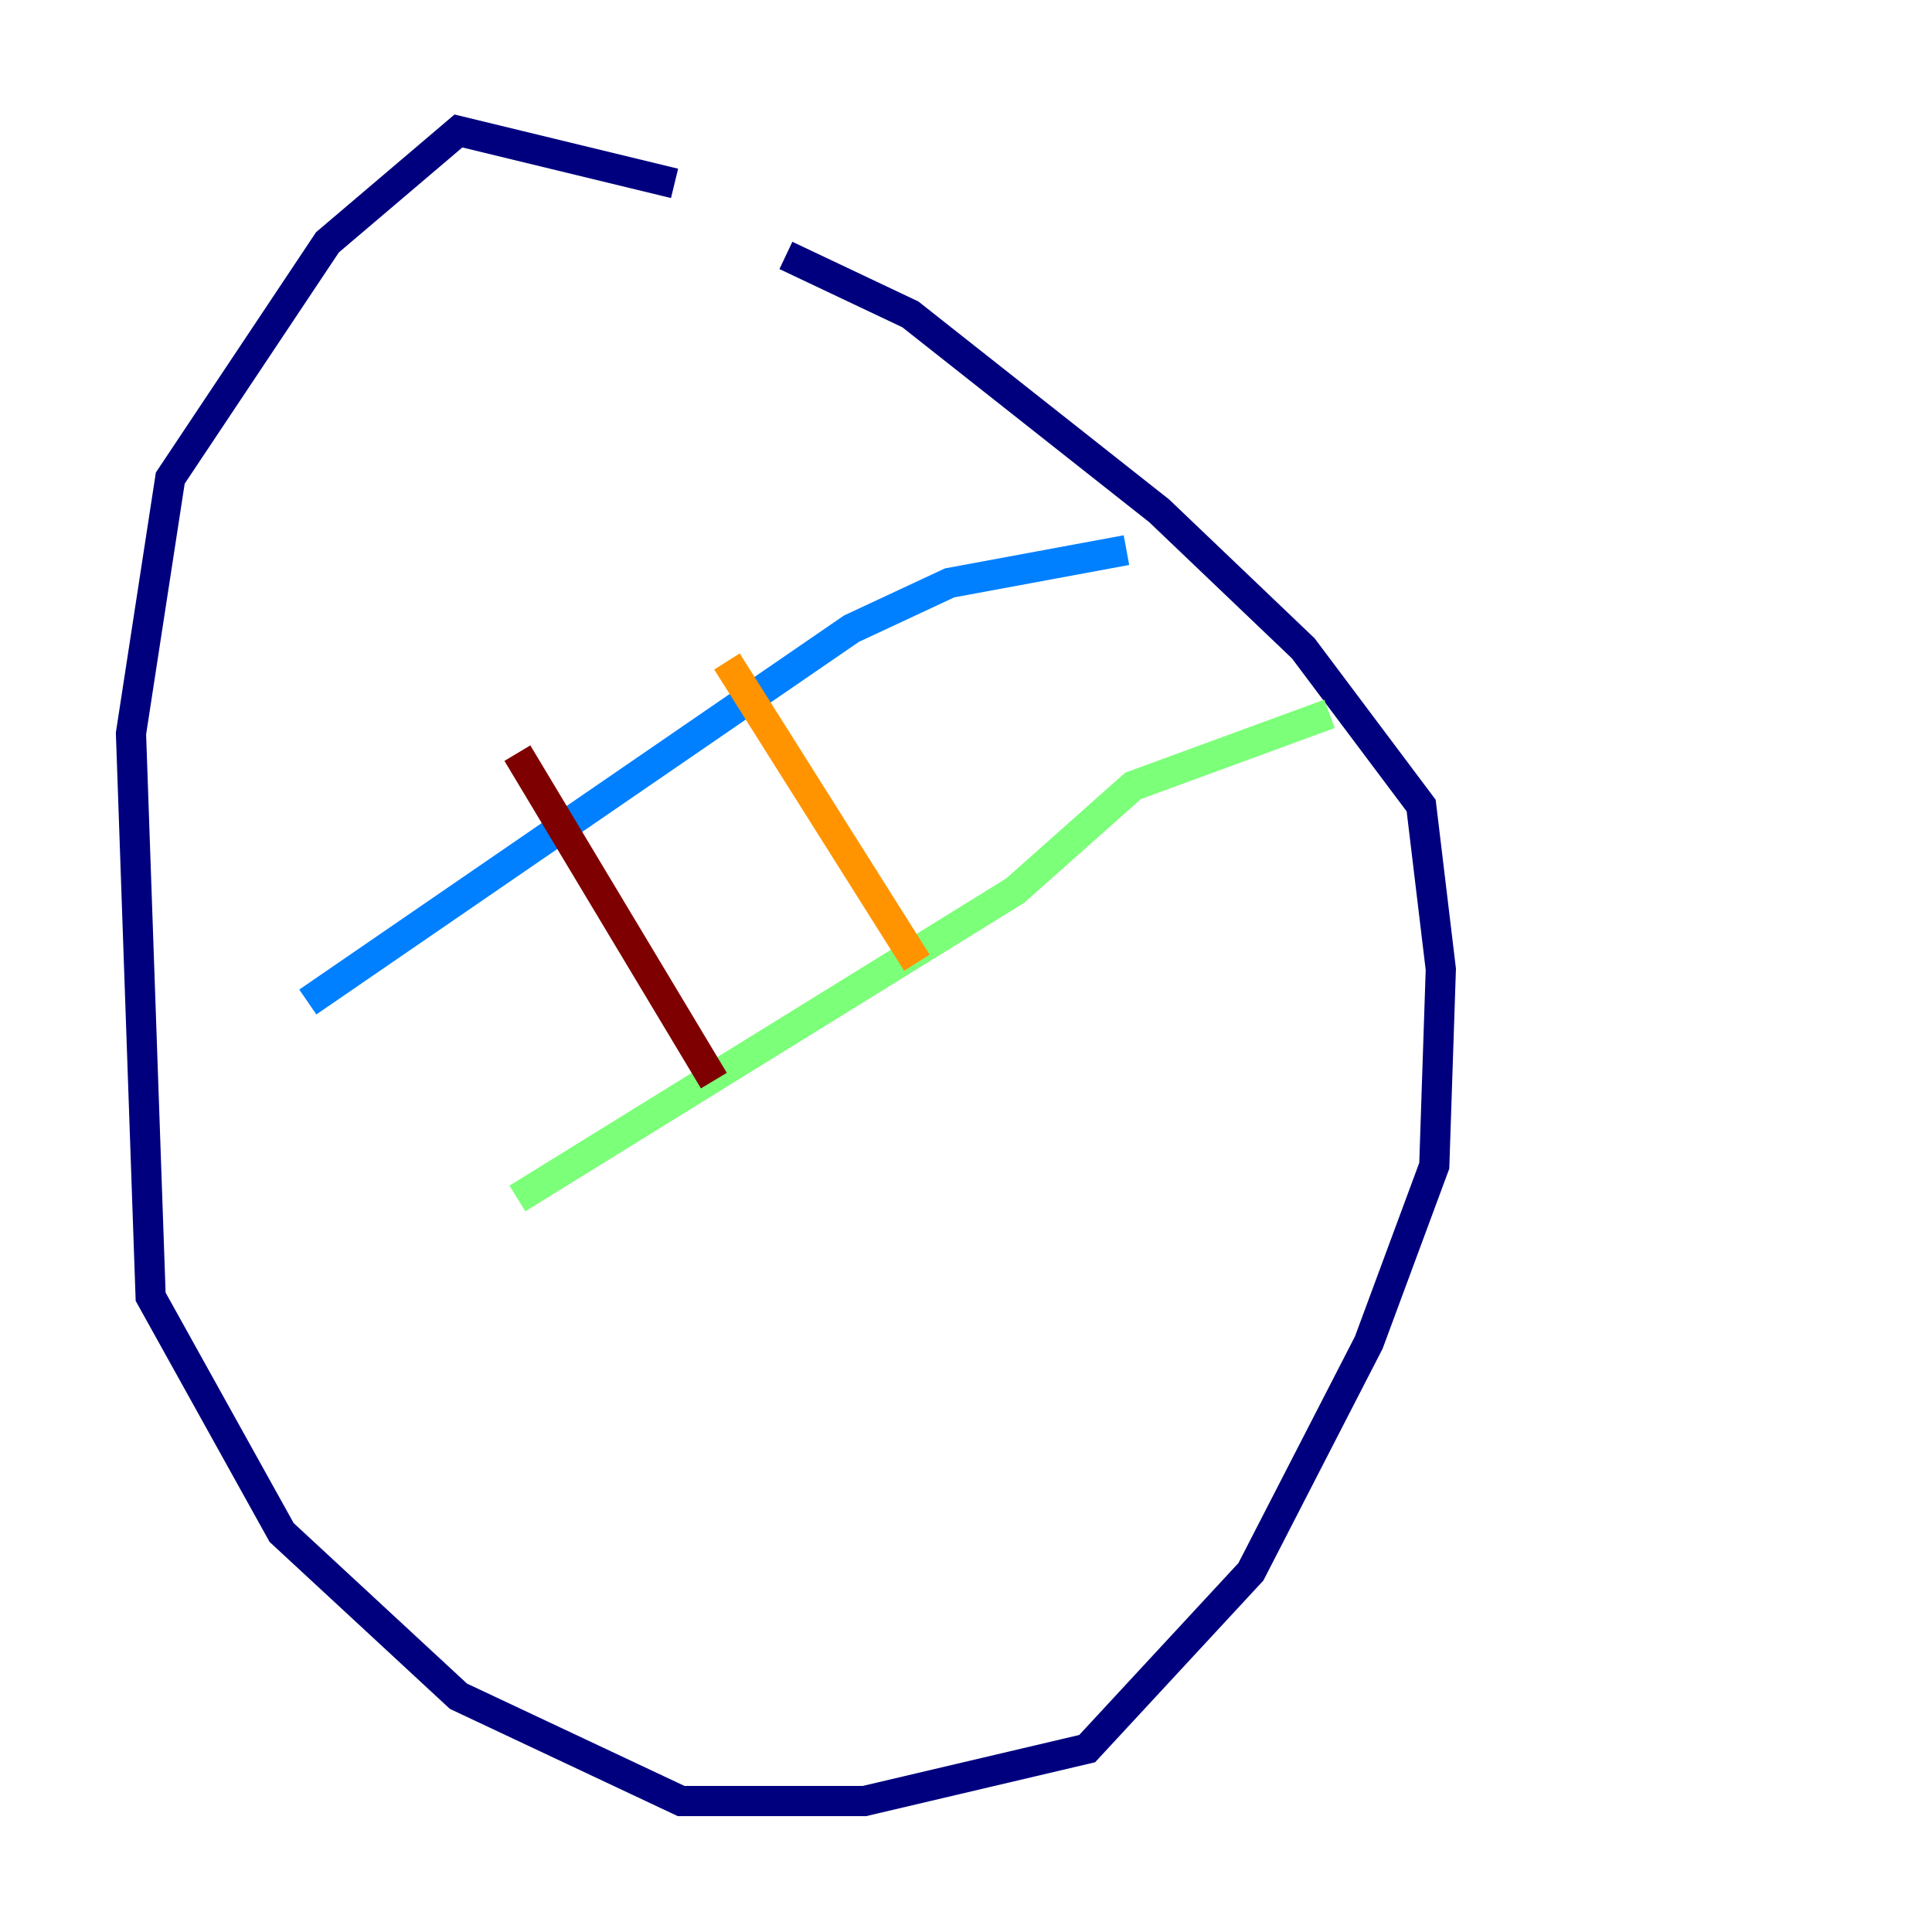 <?xml version="1.0" encoding="utf-8" ?>
<svg baseProfile="tiny" height="128" version="1.2" viewBox="0,0,128,128" width="128" xmlns="http://www.w3.org/2000/svg" xmlns:ev="http://www.w3.org/2001/xml-events" xmlns:xlink="http://www.w3.org/1999/xlink"><defs /><polyline fill="none" points="44.691,12.149 30.373,8.678 21.695,16.054 11.281,31.675 8.678,48.597 9.98,85.912 18.658,101.532 30.373,112.38 45.125,119.322 57.275,119.322 72.027,115.851 82.875,104.136 90.685,88.949 95.024,77.234 95.458,64.217 94.156,53.37 86.346,42.956 76.8,33.844 60.312,20.827 52.068,16.922" stroke="#00007f" stroke-width="2" /><polyline fill="none" points="74.63,36.447 62.915,38.617 56.407,41.654 20.393,66.386" stroke="#0080ff" stroke-width="2" /><polyline fill="none" points="88.081,47.295 75.064,52.068 67.254,59.01 34.278,79.403" stroke="#7cff79" stroke-width="2" /><polyline fill="none" points="48.163,43.824 60.746,63.783" stroke="#ff9400" stroke-width="2" /><polyline fill="none" points="34.278,49.898 47.295,71.593" stroke="#7f0000" stroke-width="2" /></svg>